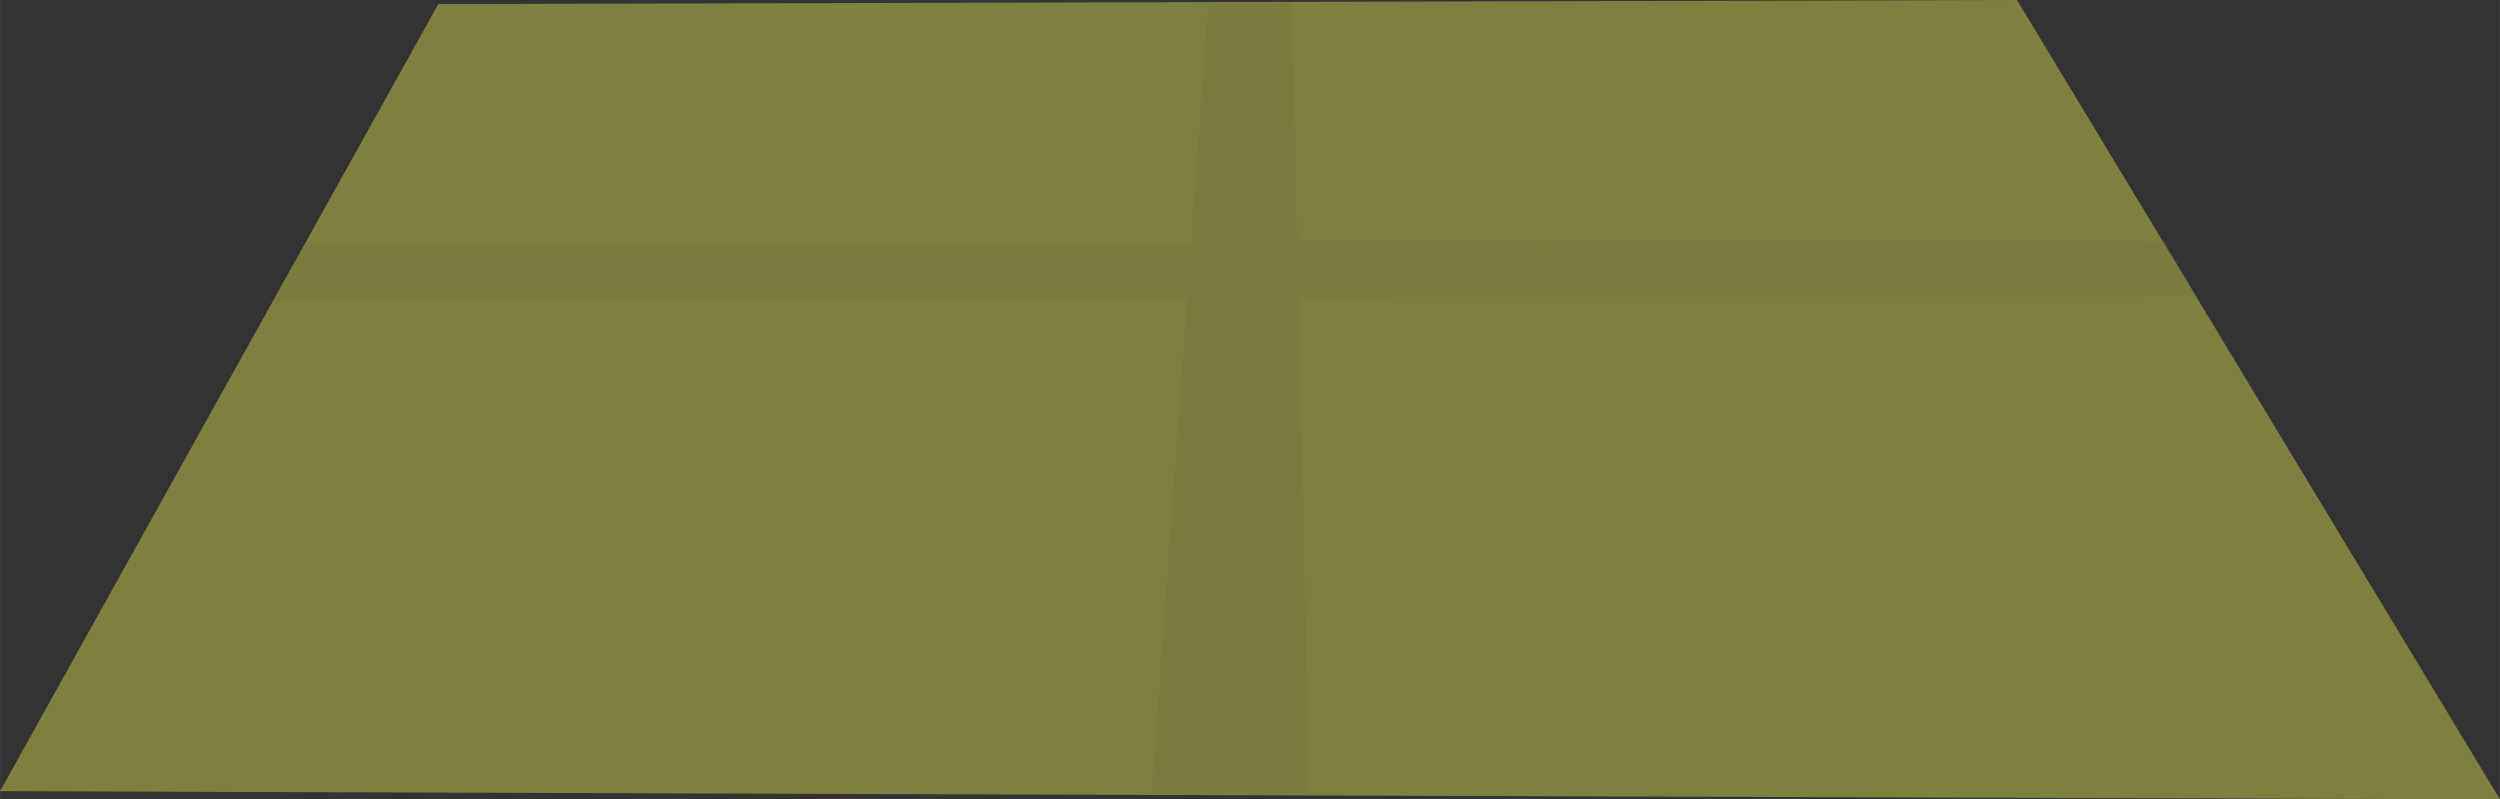 <?xml version="1.0" encoding="UTF-8" standalone="no"?>
<svg
   xmlns:dc="http://purl.org/dc/elements/1.1/"
   xmlns:cc="http://creativecommons.org/ns#"
   xmlns:rdf="http://www.w3.org/1999/02/22-rdf-syntax-ns#"
   xmlns:svg="http://www.w3.org/2000/svg"
   xmlns="http://www.w3.org/2000/svg"
   xmlns:sodipodi="http://sodipodi.sourceforge.net/DTD/sodipodi-0.dtd"
   xmlns:inkscape="http://www.inkscape.org/namespaces/inkscape"
   width="22.667cm"
   height="7.248cm"
   viewBox="0 0 226.671 72.482"
   version="1.1"
   id="svg3352"
   inkscape:version="1.1-dev (bc69992, 2020-04-15)"
   sodipodi:docname="god-ray.svg">
  <rect x="0" y="0" width="226.671" height="72.482" fill="#333333" stroke="none"/>
  <defs
     id="defs3346" />
  <sodipodi:namedview
     id="base"
     pagecolor="#ffffff"
     bordercolor="#666666"
     borderopacity="1.0"
     inkscape:pageopacity="0.0"
     inkscape:pageshadow="2"
     inkscape:zoom="0.52943986"
     inkscape:cx="780.04952"
     inkscape:cy="-186.82534"
     inkscape:document-units="mm"
     inkscape:current-layer="layer5"
     showgrid="false"
     inkscape:window-width="1920"
     inkscape:window-height="977"
     inkscape:window-x="0"
     inkscape:window-y="23"
     inkscape:window-maximized="0"
     units="cm"
     inkscape:lockguides="false"
     showguides="false" />
  <g
     sodipodi:insensitive="true"
     style="display:none"
     inkscape:groupmode="layer"
     id="layer3"
     inkscape:label="Layer 3"
     transform="translate(-1129.807,-1287.181)">
    <rect
       style="fill:#522f03;fill-opacity:1;stroke:#522f03;stroke-width:2.085;stroke-miterlimit:4;stroke-dasharray:none;stroke-opacity:1"
       id="rect1251"
       width="2303.567"
       height="758.212"
       x="229.313"
       y="655.103" />
  </g>
  <g
     sodipodi:insensitive="true"
     style="display:none"
     inkscape:groupmode="layer"
     id="layer2"
     inkscape:label="Layer 2"
     transform="translate(-1129.807,-1287.181)">
    <g
       id="g1096"
       transform="matrix(0.999,0,0,1,-12.384,8.731)">
      <rect
         y="1046.392"
         x="306.814"
         height="305.886"
         width="720.458"
         id="rect1044"
         style="fill:#b3efd5;fill-opacity:1;stroke:#b3efd5;stroke-width:2.254;stroke-miterlimit:4;stroke-dasharray:none;stroke-opacity:1" />
      <rect
         y="1274.827"
         x="306.863"
         height="80.578"
         width="779.726"
         id="rect1046"
         style="fill:#f6ce7a;fill-opacity:1;stroke:#f6ce7a;stroke-width:2.254;stroke-miterlimit:4;stroke-dasharray:none;stroke-opacity:1" />
      <rect
         y="1267.374"
         x="307.057"
         height="5.07"
         width="719.996"
         id="rect1065"
         style="fill:#e0ba6b;fill-opacity:1;stroke:#e0ba6b;stroke-width:2.642;stroke-miterlimit:4;stroke-dasharray:none;stroke-opacity:1" />
    </g>
    <g
       id="g1096-1"
       transform="matrix(0.965,0,0,1,779.846,-1.526)" />
    <g
       id="g1096-7"
       transform="matrix(0.994,0,0,1,1461.114,8.712)">
      <rect
         style="fill:#f6f2d3;fill-opacity:1;stroke:#f6f2d3;stroke-width:2.25;stroke-miterlimit:4;stroke-dasharray:none;stroke-opacity:1"
         id="rect1044-7"
         width="720.463"
         height="304.762"
         x="306.812"
         y="1046.39" />
      <rect
         style="fill:#895609;fill-opacity:1;stroke:#895609;stroke-width:2.216;stroke-miterlimit:4;stroke-dasharray:none;stroke-opacity:1"
         id="rect1046-4"
         width="752.589"
         height="80.664"
         x="274.677"
         y="1274.784" />
      <rect
         style="fill:#472d05;fill-opacity:1;stroke:#472d05;stroke-width:2.642;stroke-miterlimit:4;stroke-dasharray:none;stroke-opacity:1"
         id="rect1065-4"
         width="720.184"
         height="5.069"
         x="306.883"
         y="1267.284" />
    </g>
    <g
       id="g1096-9"
       transform="matrix(0.899,0,0,1,790.067,8.342)">
      <rect
         style="fill:#6c429a;fill-opacity:1;stroke:#6c429a;stroke-width:2.266;stroke-miterlimit:4;stroke-dasharray:none;stroke-opacity:1"
         id="rect1044-1"
         width="720.447"
         height="309.05"
         x="306.82"
         y="1046.398" />
      <rect
         style="fill:#f6ce7a;fill-opacity:1;stroke:#f6ce7a;stroke-width:2.246;stroke-miterlimit:4;stroke-dasharray:none;stroke-opacity:1"
         id="rect1046-5"
         width="773.293"
         height="80.634"
         x="276.009"
         y="1274.799" />
      <rect
         style="fill:#e0ba6b;fill-opacity:1;stroke:#e0ba6b;stroke-width:2.642;stroke-miterlimit:4;stroke-dasharray:none;stroke-opacity:1"
         id="rect1065-5"
         width="719.996"
         height="5.07"
         x="307.057"
         y="1267.375" />
    </g>
    <g
       id="g1096-5"
       transform="matrix(0.75,0,0,0.999,345.749,-350.206)">
      <rect
         style="fill:#e0e2eb;fill-opacity:1;stroke:#e0e2eb;stroke-width:2.243;stroke-miterlimit:4;stroke-dasharray:none;stroke-opacity:1"
         id="rect1044-8"
         width="720.474"
         height="302.719"
         x="306.806"
         y="1046.385" />
      <rect
         style="fill:#898d9d;fill-opacity:1;stroke:#898d9d;stroke-width:2.213;stroke-miterlimit:4;stroke-dasharray:none;stroke-opacity:1"
         id="rect1046-2"
         width="750.937"
         height="80.625"
         x="306.839"
         y="1274.803" />
      <rect
         style="fill:#3c3933;fill-opacity:1;stroke:#3c3933;stroke-width:2.629;stroke-miterlimit:4;stroke-dasharray:none;stroke-opacity:1"
         id="rect1065-9"
         width="720.039"
         height="5.018"
         x="307.05"
         y="1267.362" />
    </g>
    <g
       id="g1096-8"
       transform="matrix(0.418,0,0,0.999,1038.695,-350.191)">
      <rect
         style="fill:#f6f2d3;fill-opacity:1;stroke:#f6f2d3;stroke-width:2.247;stroke-miterlimit:4;stroke-dasharray:none;stroke-opacity:1"
         id="rect1044-2"
         width="720.477"
         height="303.779"
         x="306.805"
         y="1046.385" />
      <rect
         style="fill:#f6ce7a;fill-opacity:1;stroke:#f6ce7a;stroke-width:2.335;stroke-miterlimit:4;stroke-dasharray:none;stroke-opacity:1"
         id="rect1046-0"
         width="836.68"
         height="80.56"
         x="243.248"
         y="1274.863" />
      <rect
         style="fill:#e0ba6b;fill-opacity:1;stroke:#e0ba6b;stroke-width:2.642;stroke-miterlimit:4;stroke-dasharray:none;stroke-opacity:1"
         id="rect1065-7"
         width="719.996"
         height="5.07"
         x="307.057"
         y="1267.332" />
    </g>
    <g
       transform="matrix(0.622,0,0,1.127,1893.773,-525.19)"
       id="g1096-4-3">
      <rect
         y="1046.398"
         x="306.82"
         height="309.05"
         width="720.447"
         id="rect1044-85-3"
         style="fill:#79cdeb;fill-opacity:1;stroke:#79cdeb;stroke-width:2.266;stroke-miterlimit:4;stroke-dasharray:none;stroke-opacity:1" />
      <rect
         y="1284.831"
         x="263.042"
         height="71.006"
         width="764.322"
         id="rect1046-8-7"
         style="fill:#6fdf56;fill-opacity:1;stroke:#6fdf56;stroke-width:2.095;stroke-miterlimit:4;stroke-dasharray:none;stroke-opacity:1" />
      <rect
         y="1212.32"
         x="306.992"
         height="5.071"
         width="718.384"
         id="rect1065-3-0"
         style="fill:#8d5a0b;fill-opacity:1;stroke:#8d5a0b;stroke-width:2.64;stroke-miterlimit:4;stroke-dasharray:none;stroke-opacity:1" />
      <rect
         transform="rotate(-90)"
         y="306.995"
         x="-1282.171"
         height="12.389"
         width="69.85"
         id="rect1065-3-0-0"
         style="display:inline;fill:#8d5a0b;fill-opacity:1;stroke:#8d5a0b;stroke-width:1.287;stroke-miterlimit:4;stroke-dasharray:none;stroke-opacity:1" />
      <rect
         style="display:inline;fill:#8d5a0b;fill-opacity:1;stroke:#8d5a0b;stroke-width:1.287;stroke-miterlimit:4;stroke-dasharray:none;stroke-opacity:1"
         id="rect930"
         width="69.85"
         height="12.389"
         x="-1282.171"
         y="395.516"
         transform="rotate(-90)" />
      <rect
         transform="rotate(-90)"
         y="484.038"
         x="-1282.171"
         height="12.389"
         width="69.85"
         id="rect941"
         style="display:inline;fill:#8d5a0b;fill-opacity:1;stroke:#8d5a0b;stroke-width:1.287;stroke-miterlimit:4;stroke-dasharray:none;stroke-opacity:1" />
      <rect
         style="display:inline;fill:#8d5a0b;fill-opacity:1;stroke:#8d5a0b;stroke-width:1.287;stroke-miterlimit:4;stroke-dasharray:none;stroke-opacity:1"
         id="rect943"
         width="69.85"
         height="12.389"
         x="-1282.171"
         y="572.559"
         transform="rotate(-90)" />
      <rect
         transform="rotate(-90)"
         y="661.081"
         x="-1282.171"
         height="12.389"
         width="69.85"
         id="rect945"
         style="display:inline;fill:#8d5a0b;fill-opacity:1;stroke:#8d5a0b;stroke-width:1.287;stroke-miterlimit:4;stroke-dasharray:none;stroke-opacity:1" />
      <rect
         style="display:inline;fill:#8d5a0b;fill-opacity:1;stroke:#8d5a0b;stroke-width:1.287;stroke-miterlimit:4;stroke-dasharray:none;stroke-opacity:1"
         id="rect947"
         width="69.85"
         height="12.389"
         x="-1282.171"
         y="749.602"
         transform="rotate(-90)" />
      <rect
         transform="rotate(-90)"
         y="838.124"
         x="-1282.171"
         height="12.389"
         width="69.85"
         id="rect949"
         style="display:inline;fill:#8d5a0b;fill-opacity:1;stroke:#8d5a0b;stroke-width:1.287;stroke-miterlimit:4;stroke-dasharray:none;stroke-opacity:1" />
      <rect
         style="display:inline;fill:#8d5a0b;fill-opacity:1;stroke:#8d5a0b;stroke-width:1.287;stroke-miterlimit:4;stroke-dasharray:none;stroke-opacity:1"
         id="rect951"
         width="69.85"
         height="12.389"
         x="-1282.171"
         y="926.645"
         transform="rotate(-90)" />
      <rect
         style="fill:#3b6b30;fill-opacity:1;stroke:#3b6b30;stroke-width:2.642;stroke-miterlimit:4;stroke-dasharray:none;stroke-opacity:1"
         id="rect957"
         width="720.058"
         height="5.069"
         x="306.992"
         y="1277.402" />
      <rect
         transform="rotate(-90)"
         y="1015.167"
         x="-1355.39"
         height="12.389"
         width="143.069"
         id="rect953"
         style="display:inline;fill:#8d5a0b;fill-opacity:1;stroke:#8d5a0b;stroke-width:1.841;stroke-miterlimit:4;stroke-dasharray:none;stroke-opacity:1" />
      <g
         transform="matrix(3.217,0,0,1.647,-1521.813,1139.786)"
         id="g1558">
        <rect
           y="190.095"
           x="115.606"
           height="51.725"
           width="63.762"
           id="rect1227"
           style="fill:#79cdeb;fill-opacity:1;stroke:#79cdeb;stroke-width:1.708;stroke-opacity:1" />
        <rect
           y="190.095"
           x="115.606"
           height="51.725"
           width="63.762"
           id="rect1146"
           style="fill:none;stroke:#89683a;stroke-width:2.167;stroke-opacity:1" />
        <rect
           y="214.527"
           x="115.964"
           height="1.43"
           width="61.855"
           id="rect1154"
           style="fill:none;stroke:#89683a;stroke-width:2.167;stroke-opacity:1" />
        <rect
           y="190.214"
           x="146.474"
           height="51.367"
           width="1.669"
           id="rect1152"
           style="fill:none;stroke:#89683a;stroke-width:2.167;stroke-opacity:1" />
        <g
           transform="translate(38.484,14.637)"
           style="display:inline"
           id="g1036">
          <path
             sodipodi:nodetypes="ssss"
             id="path995"
             d="m 73.769,171.528 c -1.507,0.363 -1.192,1.419 -0.481,1.827 0.658,0.377 1.668,0.18 1.594,-1.142 -0.027,-0.485 -0.705,-0.783 -1.113,-0.685 z"
             style="fill:#644c2a;fill-opacity:1;stroke:#644c2a;stroke-width:0.265px;stroke-linecap:butt;stroke-linejoin:miter;stroke-opacity:1" />
          <path
             style="fill:#644c2a;fill-opacity:1;stroke:#644c2a;stroke-width:0.265px;stroke-linecap:butt;stroke-linejoin:miter;stroke-opacity:1"
             d="m 143.665,171.167 c -1.507,0.363 -1.192,1.419 -0.481,1.827 0.658,0.377 1.668,0.18 1.594,-1.142 -0.027,-0.485 -0.705,-0.783 -1.113,-0.685 z"
             id="path995-3"
             sodipodi:nodetypes="ssss" />
          <path
             sodipodi:nodetypes="cccccccc"
             id="path1018"
             d="m 108.642,172.898 -31.431,-0.052 -2.271,-1e-5 c -0.016,-0.148 -0.085,-0.486 -0.077,-0.723 l 33.289,0.026 34.373,-0.284 c -0.18,0.377 0.027,0.451 0.155,0.671 l -34.038,0.361"
             style="fill:#644c2a;fill-opacity:1;stroke:#644c2a;stroke-width:0.265px;stroke-linecap:butt;stroke-linejoin:miter;stroke-opacity:1" />
          <path
             sodipodi:nodetypes="cscccccccc"
             id="path1022"
             d="m 82.787,204.422 c 3.356,-4.028 5.016,-8.357 7.071,-13.176 1.857,-4.354 4.743,-13.214 5.515,-17.691 -4.006,-0.232 -8.569,-0.121 -12.009,-0.252 -3.538,-0.142 -5.269,-0.073 -8.76,0.13 -0.454,4.811 -0.012,9.606 0.138,14.479 -0.197,4.658 0.858,9.913 1.086,14.601 v 1.14 c 1.233,-0.161 5.707,0.071 6.96,0.769 z"
             style="fill:#fbfbec;fill-opacity:0.851;stroke:#fbfbec;stroke-width:0.265px;stroke-linecap:butt;stroke-linejoin:miter;stroke-opacity:1" />
          <path
             sodipodi:nodetypes="ccscc"
             id="path1024"
             d="m 82.787,204.422 c 0.219,0.449 0.151,0.961 0.151,1.456 -5.145,-1.221 -6.903,-0.494 -7.147,-1.196 -0.108,-0.31 -0.089,-0.738 0.036,-1.029 2.241,-0.321 5.881,0.184 6.96,0.769 z"
             style="fill:#fcfceb;fill-opacity:1;stroke:#fbfbec;stroke-width:0.265px;stroke-linecap:butt;stroke-linejoin:miter;stroke-opacity:1" />
        </g>
        <path
           sodipodi:nodetypes="ccscscccsccc"
           style="display:inline;fill:#fbfbec;fill-opacity:0.851;stroke:#fbfbec;stroke-width:0.265px;stroke-linecap:butt;stroke-linejoin:miter;stroke-opacity:1"
           d="m 114.363,231.066 c 0.034,4.043 -1.002,8.383 -0.199,12.398 1.312,0.779 2.732,0.555 4.226,0.558 1.734,0.004 1.123,0.457 2.394,-0.874 0.526,-0.051 1.085,0.72 1.444,0.678 1.14,-0.132 2.223,-0.648 3.302,-0.875 -1.823,-5.198 -3.047,-12.997 -3.632,-18.463 -0.236,-1.363 -0.541,-2.642 -0.476,-3.973 -0.994,-0.202 -1.911,-0.476 -3.224,-0.635 -1.826,-0.22 -3.308,-0.113 -3.834,-0.399 0.064,4.293 0.372,7.3 -1.8e-4,11.585 z"
           id="path1094" />
        <path
           sodipodi:nodetypes="ssccscccs"
           id="path1122"
           d="m 170.147,213.581 c -1.319,-1.355 -4.362,-6.772 -5.591,-8.595 -0.943,-1.4 -6.467,-14.241 -6.384,-17.106 8.415,0.299 16.167,-0.569 23.866,0.042 -0.04,5.601 0.051,10.894 -0.376,16.439 -0.223,2.903 -0.356,6.223 -0.542,9.012 -0.063,1.392 -0.346,3.037 -0.417,4.256 -2.198,0.987 -4.76,1.034 -7.009,0.584 -0.277,-0.119 -2.696,-3.758 -3.546,-4.631 z"
           style="fill:#fbfbec;fill-opacity:0.851;stroke:#fbfbec;stroke-width:0.265px;stroke-linecap:butt;stroke-linejoin:miter;stroke-opacity:1" />
        <path
           sodipodi:nodetypes="cccccc"
           id="path1132"
           d="m 173.693,218.212 c 2.177,0.542 5.079,0.457 7.009,-0.584 0.191,0.018 0.381,0.033 0.57,0.053 0.067,0.264 0.008,0.792 -0.016,0.911 -2.698,0.997 -5.096,2.79 -8.124,1.493 -0.053,-0.712 0.084,-1.172 0.56,-1.874 z"
           style="fill:#fbfbec;fill-opacity:1;stroke:#fbfbec;stroke-width:0.265px;stroke-linecap:butt;stroke-linejoin:miter;stroke-opacity:1" />
        <path
           sodipodi:nodetypes="ccccccccccsscscc"
           id="path1134"
           d="m 180.856,226.951 c -0.452,3.976 0.44,8.03 0.965,11.971 -0.027,1.41 0.398,3.084 0.544,4.323 -0.337,-0.016 -0.451,0.551 -0.781,0.571 -0.063,0.44 -0.245,0.353 -0.216,0.789 -1.317,-0.05 -2.635,0.207 -3.93,0.121 -0.053,-0.189 -0.164,-0.563 -0.174,-0.755 -0.652,-0.003 -0.862,0.679 -1.357,0.374 0.106,-0.658 -1.991,0.299 -2.19,-0.337 -1.325,0.029 -1.782,0.183 -2.921,-0.43 0.34,-2.777 1.004,-8.963 1.104,-11.783 0.116,-3.288 0.502,-6.028 0.672,-7.676 0.048,-0.462 0.692,-3.603 0.767,-3.882 0.8,0.192 1.906,0.523 2.991,0.244 2.086,-0.536 4.327,-1.638 4.451,-1.678 -0.182,2.736 0.074,5.408 0.074,8.147 z"
           style="fill:#fbfbec;fill-opacity:0.851;stroke:#fbfbec;stroke-width:0.265px;stroke-linecap:butt;stroke-linejoin:miter;stroke-opacity:1" />
      </g>
    </g>
    <g
       id="g1096-4"
       transform="matrix(0.714,0,0,0.998,1300.91,-349.015)">
      <rect
         style="fill:#f9854a;fill-opacity:1;stroke:#f9854a;stroke-width:2.235;stroke-miterlimit:4;stroke-dasharray:none;stroke-opacity:1"
         id="rect1044-85"
         width="720.484"
         height="300.6"
         x="306.801"
         y="1046.38" />
      <rect
         style="fill:#f6ce7a;fill-opacity:1;stroke:#f6ce7a;stroke-width:2.268;stroke-miterlimit:4;stroke-dasharray:none;stroke-opacity:1"
         id="rect1046-8"
         width="792.405"
         height="80.28"
         x="266.065"
         y="1275.15" />
      <rect
         style="fill:#e0ba6b;fill-opacity:1;stroke:#e0ba6b;stroke-width:2.642;stroke-miterlimit:4;stroke-dasharray:none;stroke-opacity:1"
         id="rect1065-3"
         width="719.996"
         height="5.07"
         x="307.106"
         y="1267.677" />
    </g>
  </g>
  <g
     sodipodi:insensitive="true"
     inkscape:label="Layer 1"
     inkscape:groupmode="layer"
     id="layer1"
     style="display:none;opacity:1"
     transform="translate(-1242.696,-1327.938)">
    <g
       id="g1010"
       transform="translate(1138.798,828.723)">
      <g
         id="g4180-5"
         style="display:inline;opacity:1"
         transform="translate(-12.525,3.509)">
        <path
           style="display:inline;opacity:1;fill:#f9cab9;fill-opacity:1;stroke:none;stroke-width:0.265px;stroke-linecap:butt;stroke-linejoin:miter;stroke-opacity:1"
           d="m 135.395,108.472 c 1.216,3.72 2.042,8.36 1.37,8.991 -0.513,0.482 -2.233,-2.388 -3.347,-3.784 -0.489,-0.613 -1.757,2.449 -1.915,1.445 -0.42,-2.66 0.64,-5.334 1.238,-6.863 0.22,-0.562 1.663,0.127 2.654,0.211 z"
           id="path4151-2"
           inkscape:connector-curvature="0"
           sodipodi:nodetypes="cssssc" />
        <path
           style="fill:#0c5a8c;fill-opacity:1;stroke:none;stroke-width:0.265px;stroke-linecap:butt;stroke-linejoin:miter;stroke-opacity:1"
           d="m 131.207,65.865 c 0.741,-3.827 4.394,-3.677 4.802,0.149 0.712,6.688 1.338,38.019 -0.093,42.635 -0.229,0.738 -2.778,-0.378 -3.62,-0.11 -1.86,-12.935 -0.713,-29.065 -1.089,-42.675 z"
           id="path4109-7"
           inkscape:connector-curvature="0"
           sodipodi:nodetypes="csscc" />
      </g>
      <g
         transform="translate(-46.569,-5.202)"
         id="g4218">
        <g
           id="g4086"
           transform="translate(24.806,-1.526)">
          <path
             sodipodi:nodetypes="csc"
             inkscape:connector-curvature="0"
             id="path4080"
             d="m 146.571,171.018 c 0.77,3.495 -4.76,2.781 -5.529,1.514 -0.21,-0.345 2.159,-0.573 5.529,-1.514 z"
             style="fill:#f9cab9;fill-opacity:1;stroke:none;stroke-width:0.309;stroke-linecap:butt;stroke-linejoin:miter;stroke-miterlimit:4;stroke-dasharray:none;stroke-opacity:1" />
          <path
             sodipodi:nodetypes="ccssssc"
             inkscape:connector-curvature="0"
             id="path4082"
             d="m 149.023,171.961 c 1.826,0.913 2.898,1.847 9.355,3.201 0.363,1.025 -0.457,2.126 -1.311,2.126 -1.907,0 -16.078,0.387 -16.749,-0.283 -0.141,-0.141 -0.071,-1.15 -0.071,-1.37 0,-6.033 2.04,-1.335 4.654,-3.148 2.431,-1.686 0.28,-2.447 4.122,-0.526 z"
             style="fill:#e4e4e4;fill-opacity:1;stroke:none;stroke-width:0.265px;stroke-linecap:butt;stroke-linejoin:miter;stroke-opacity:1" />
        </g>
        <path
           style="display:inline;opacity:1;fill:#121a55;fill-opacity:1;stroke:none;stroke-width:0.255px;stroke-linecap:butt;stroke-linejoin:miter;stroke-opacity:1"
           d="m 161.802,98.512 c -2.593,3.887 -2.737,9.093 -1.627,13.641 0.639,2.62 2.044,4.578 2.154,7.008 0.09,1.99 0.676,5.205 0.804,7.824 0.168,3.425 -0.215,7.195 -0.044,10.286 1.212,21.819 2.223,31.302 2.869,33.572 3.136,-1.023 2.908,-0.137 5.085,-1.217 -1.332,-10.639 1.395,-35.418 4.42,-53.348 1.791,-10.617 -0.357,-18.675 -0.243,-18.962 0.22,-0.556 -8.924,1.066 -13.418,1.197 z"
           id="path4041-1"
           inkscape:connector-curvature="0"
           sodipodi:nodetypes="cssasccsscc" />
      </g>
      <g
         transform="translate(-13.43,-6.535)"
         id="g4224">
        <g
           style="display:inline;opacity:1"
           id="g4086-0"
           transform="translate(-8.603,-0.259)">
          <path
             sodipodi:nodetypes="csc"
             inkscape:connector-curvature="0"
             id="path4080-8"
             d="m 146.571,171.018 c 0.77,3.495 -4.76,2.781 -5.529,1.514 -0.21,-0.345 2.159,-0.573 5.529,-1.514 z"
             style="fill:#f9cab9;fill-opacity:1;stroke:none;stroke-width:0.309;stroke-linecap:butt;stroke-linejoin:miter;stroke-miterlimit:4;stroke-dasharray:none;stroke-opacity:1" />
          <path
             sodipodi:nodetypes="ccssssc"
             inkscape:connector-curvature="0"
             id="path4082-7"
             d="m 149.023,171.961 c 1.826,0.913 2.898,1.847 9.355,3.201 0.363,1.025 -0.457,2.126 -1.311,2.126 -1.907,0 -16.078,0.387 -16.749,-0.283 -0.141,-0.141 -0.071,-1.15 -0.071,-1.37 0,-6.033 2.04,-1.335 4.654,-3.148 2.431,-1.686 0.28,-2.447 4.122,-0.526 z"
             style="fill:#e4e4e4;fill-opacity:1;stroke:none;stroke-width:0.265px;stroke-linecap:butt;stroke-linejoin:miter;stroke-opacity:1" />
        </g>
        <path
           style="fill:#7582e1;fill-opacity:1;stroke:none;stroke-width:0.255px;stroke-linecap:butt;stroke-linejoin:miter;stroke-opacity:1"
           d="m 128.663,99.845 c -2.605,3.88 -2.764,9.085 -1.667,13.636 0.632,2.622 2.03,4.585 2.133,7.014 0.084,1.99 0.66,5.207 0.781,7.826 0.158,3.426 -0.237,7.194 -0.074,10.286 1.147,21.822 2.13,31.309 2.769,33.58 3.139,-1.014 2.908,-0.128 5.089,-1.202 -1.301,-10.643 1.5,-35.414 4.579,-53.334 1.823,-10.612 -0.301,-18.676 -0.186,-18.963 0.222,-0.555 -8.927,1.039 -13.422,1.157 z"
           id="path4041"
           inkscape:connector-curvature="0"
           sodipodi:nodetypes="cssasccsscc" />
      </g>
      <g
         transform="translate(-13.607,1.134)"
         id="g5385">
        <path
           style="opacity:1;fill:#f9cab9;fill-opacity:1;stroke:none;stroke-width:0.265px;stroke-linecap:butt;stroke-linejoin:miter;stroke-opacity:1"
           d="m 130.874,43.142 c 7.331,-6.016 11.545,2.505 11.476,8.977 -0.04,3.745 -0.954,4.483 -3.884,4.829 -1.026,0.121 -0.299,4.532 -0.84,4.29 -0.968,-0.432 -4.691,-2.047 -6.046,-2.726 -0.552,-0.276 0.08,-4.352 -0.408,-4.686 -3.911,-2.682 -4.941,-6.874 -0.298,-10.684 z"
           id="path3920"
           inkscape:connector-curvature="0"
           sodipodi:nodetypes="sssssss" />
        <path
           style="fill:#9c6a5b;fill-opacity:1;stroke:none;stroke-width:0.265px;stroke-linecap:butt;stroke-linejoin:miter;stroke-opacity:1"
           d="m 131.254,54.607 c 0.232,-0.563 1.054,-1.528 0.949,-2.075 -0.22,-1.145 -2.125,-0.599 -1.22,-2.938 0.506,-1.307 2.246,0.444 3.277,0.007 2.694,-1.143 3.222,-4.825 6.048,-4.982 0.699,-0.039 0.521,-3.397 -0.171,-3.801 -7.408,-4.427 -20.825,4.185 -8.882,13.79 z"
           id="path3922"
           inkscape:connector-curvature="0"
           sodipodi:nodetypes="csssscc" />
        <path
           style="fill:#a0d5f7;fill-opacity:1;stroke:none;stroke-width:0.265px;stroke-linecap:butt;stroke-linejoin:miter;stroke-opacity:1"
           d="m 131.347,58.166 c -1.613,3.497 -3.842,5.601 -3.669,11.157 0.228,7.302 -1.828,25.108 -0.3,30.893 0.543,2.054 3.845,0.626 8.599,0.614 2.864,-0.007 6.944,0.328 6.993,-0.095 0.404,-3.527 0.173,-27.381 -1.033,-32.034 -2.607,-10.065 -6.412,-8.658 -10.59,-10.535 z"
           id="path4000"
           inkscape:connector-curvature="0"
           sodipodi:nodetypes="csssssc" />
      </g>
      <g
         transform="translate(-12.525,3.509)"
         id="g4180">
        <path
           style="display:inline;opacity:1;fill:#f9cab9;fill-opacity:1;stroke:none;stroke-width:0.265px;stroke-linecap:butt;stroke-linejoin:miter;stroke-opacity:1"
           d="m 135.395,108.472 c 1.216,3.72 2.042,8.36 1.37,8.991 -0.513,0.482 -2.233,-2.388 -3.347,-3.784 -0.489,-0.613 -1.757,2.449 -1.915,1.445 -0.42,-2.66 0.64,-5.334 1.238,-6.863 0.22,-0.562 1.663,0.127 2.654,0.211 z"
           id="path4151"
           inkscape:connector-curvature="0"
           sodipodi:nodetypes="cssssc" />
        <path
           style="fill:#70c0f3;fill-opacity:1;stroke:none;stroke-width:0.265px;stroke-linecap:butt;stroke-linejoin:miter;stroke-opacity:1"
           d="m 131.207,65.865 c 0.741,-3.827 4.394,-3.677 4.802,0.149 0.712,6.688 1.338,38.019 -0.093,42.635 -0.229,0.738 -2.778,-0.378 -3.62,-0.11 -1.86,-12.935 -0.713,-29.065 -1.089,-42.675 z"
           id="path4109"
           inkscape:connector-curvature="0"
           sodipodi:nodetypes="csscc" />
      </g>
    </g>
  </g>
  <g
     transform="translate(-897.424,-633.881)"
     sodipodi:insensitive="true"
     style="display:none"
     inkscape:label="Layer 4"
     id="layer4"
     inkscape:groupmode="layer" />
  <g
     transform="translate(-897.424,-633.881)"
     inkscape:label="Layer 5"
     id="layer5"
     inkscape:groupmode="layer">
    <path
       style="display:inline;fill:#f9fc53;fill-opacity:0.387;stroke:none;stroke-width:0.276px;stroke-linecap:butt;stroke-linejoin:miter;stroke-opacity:0.2"
       d="m 937.162,634.252 143.139,-0.372 43.793,72.482 -226.671,-0.743 z"
       id="path1690"
       sodipodi:nodetypes="ccccc" />
    <path
       sodipodi:nodetypes="ccccc"
       id="path1712"
       d="m 1006.954,634.19 7.621,-0.088 1.574,71.759 -14.322,0.054 z"
       style="fill:#726639;fill-opacity:0.196;stroke:none;stroke-width:0.21px;stroke-linecap:butt;stroke-linejoin:miter;stroke-opacity:0.196" />
    <path
       sodipodi:nodetypes="ccccc"
       id="path1723"
       d="m 925.055,656 -2.925,5.158 82.903,-0.104 0.366,-5.047 z"
       style="fill:#726639;fill-opacity:0.196;stroke:none;stroke-width:0.182px;stroke-linecap:butt;stroke-linejoin:miter;stroke-opacity:1" />
    <path
       style="fill:#726639;fill-opacity:0.196;stroke:none;stroke-width:0.188px;stroke-linecap:butt;stroke-linejoin:miter;stroke-opacity:1"
       d="m 1015.045,655.7 0.105,5.158 81.454,-0.08 -2.867,-5.017 z"
       id="path1723-6"
       sodipodi:nodetypes="ccccc" />
  </g>
</svg>
